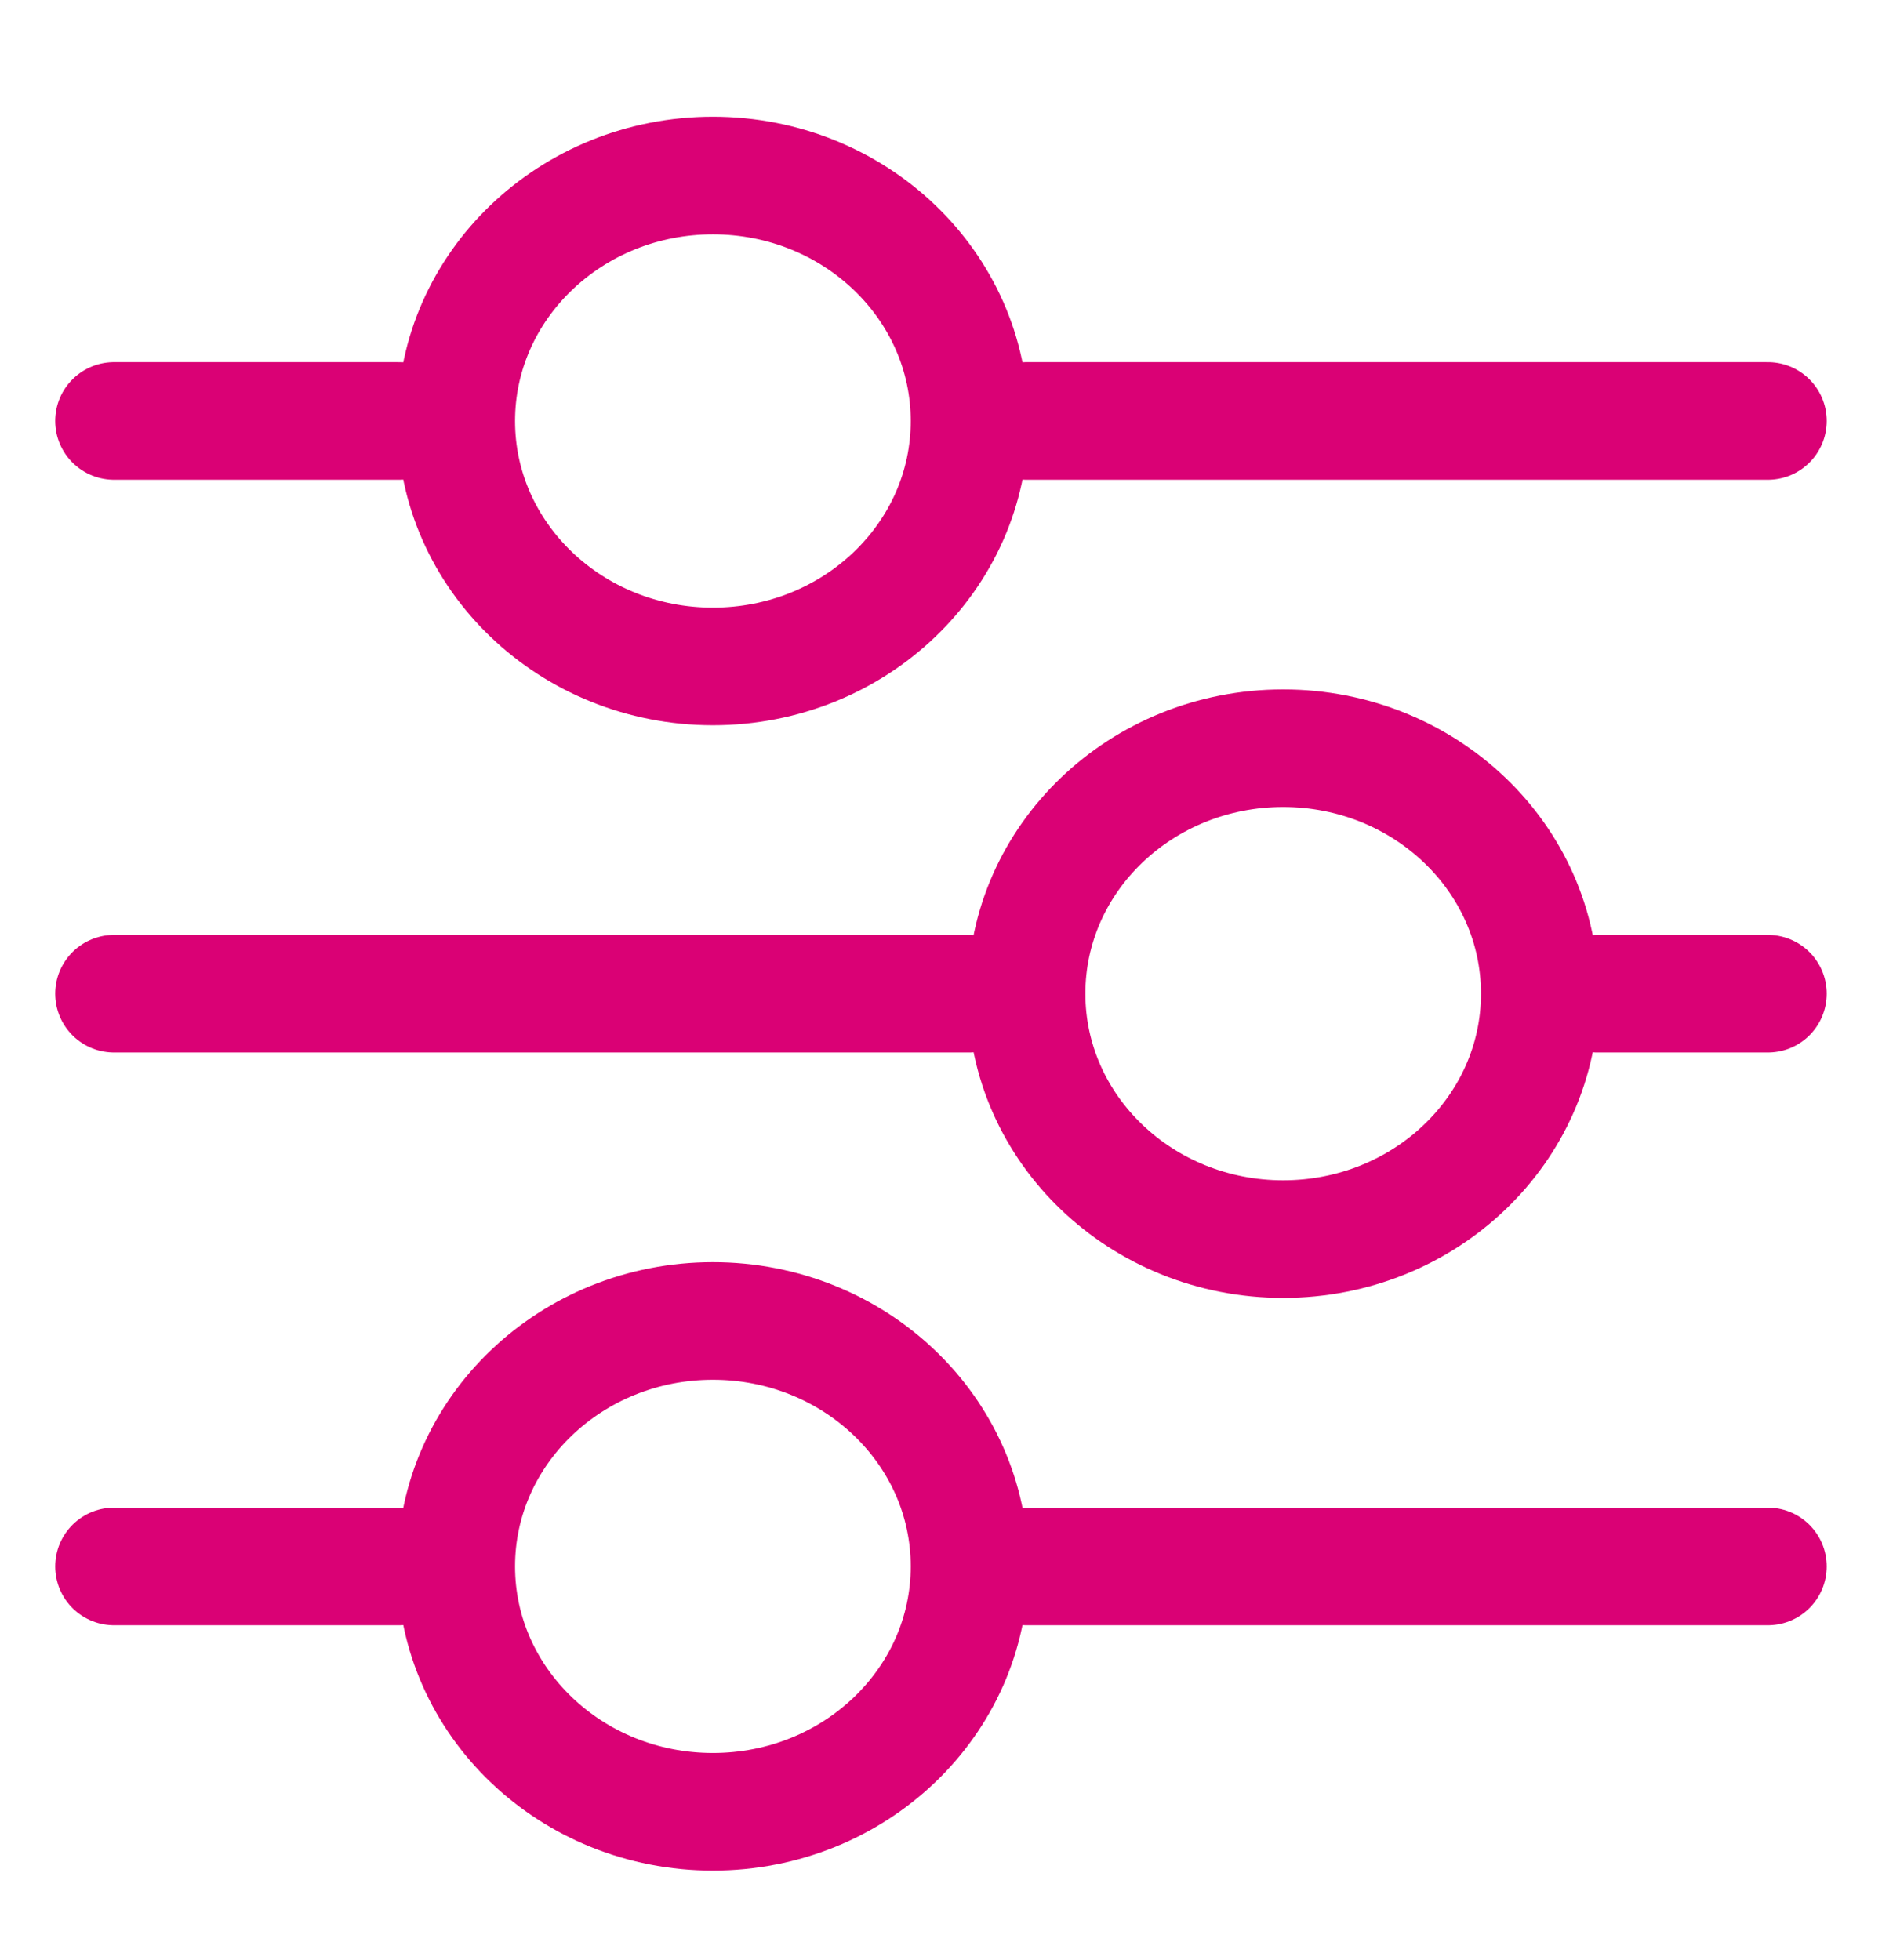 <svg width="24" height="25" viewBox="0 0 24 25" fill="none" xmlns="http://www.w3.org/2000/svg">
<path d="M1.454 5.369H5.09" stroke="#DA0175" stroke-width="1.5" stroke-linecap="round" stroke-linejoin="round"/>
<path d="M1.454 19.979H5.09" stroke="#DA0175" stroke-width="1.5" stroke-linecap="round" stroke-linejoin="round"/>
<path d="M13.091 5.369H22.545" stroke="#DA0175" stroke-width="1.5" stroke-linecap="round" stroke-linejoin="round"/>
<path d="M13.091 19.979H22.545" stroke="#DA0175" stroke-width="1.5" stroke-linecap="round" stroke-linejoin="round"/>
<path d="M1.454 12.674H12.363" stroke="#DA0175" stroke-width="1.5" stroke-linecap="round" stroke-linejoin="round"/>
<path d="M20.363 12.674H22.545" stroke="#DA0175" stroke-width="1.5" stroke-linecap="round" stroke-linejoin="round"/>
<path d="M9.091 8.5C10.899 8.5 12.364 7.099 12.364 5.37C12.364 3.641 10.899 2.239 9.091 2.239C7.284 2.239 5.818 3.641 5.818 5.37C5.818 7.099 7.284 8.5 9.091 8.5Z" stroke="#DA0175" stroke-width="1.5" stroke-linecap="round" stroke-linejoin="round"/>
<path d="M9.091 23.108C10.899 23.108 12.364 21.707 12.364 19.978C12.364 18.249 10.899 16.848 9.091 16.848C7.284 16.848 5.818 18.249 5.818 19.978C5.818 21.707 7.284 23.108 9.091 23.108Z" stroke="#DA0175" stroke-width="1.5" stroke-linecap="round" stroke-linejoin="round"/>
<path d="M16.363 15.804C18.171 15.804 19.636 14.402 19.636 12.673C19.636 10.944 18.171 9.543 16.363 9.543C14.556 9.543 13.091 10.944 13.091 12.673C13.091 14.402 14.556 15.804 16.363 15.804Z" stroke="#DA0175" stroke-width="1.5" stroke-linecap="round" stroke-linejoin="round"/>
</svg>
